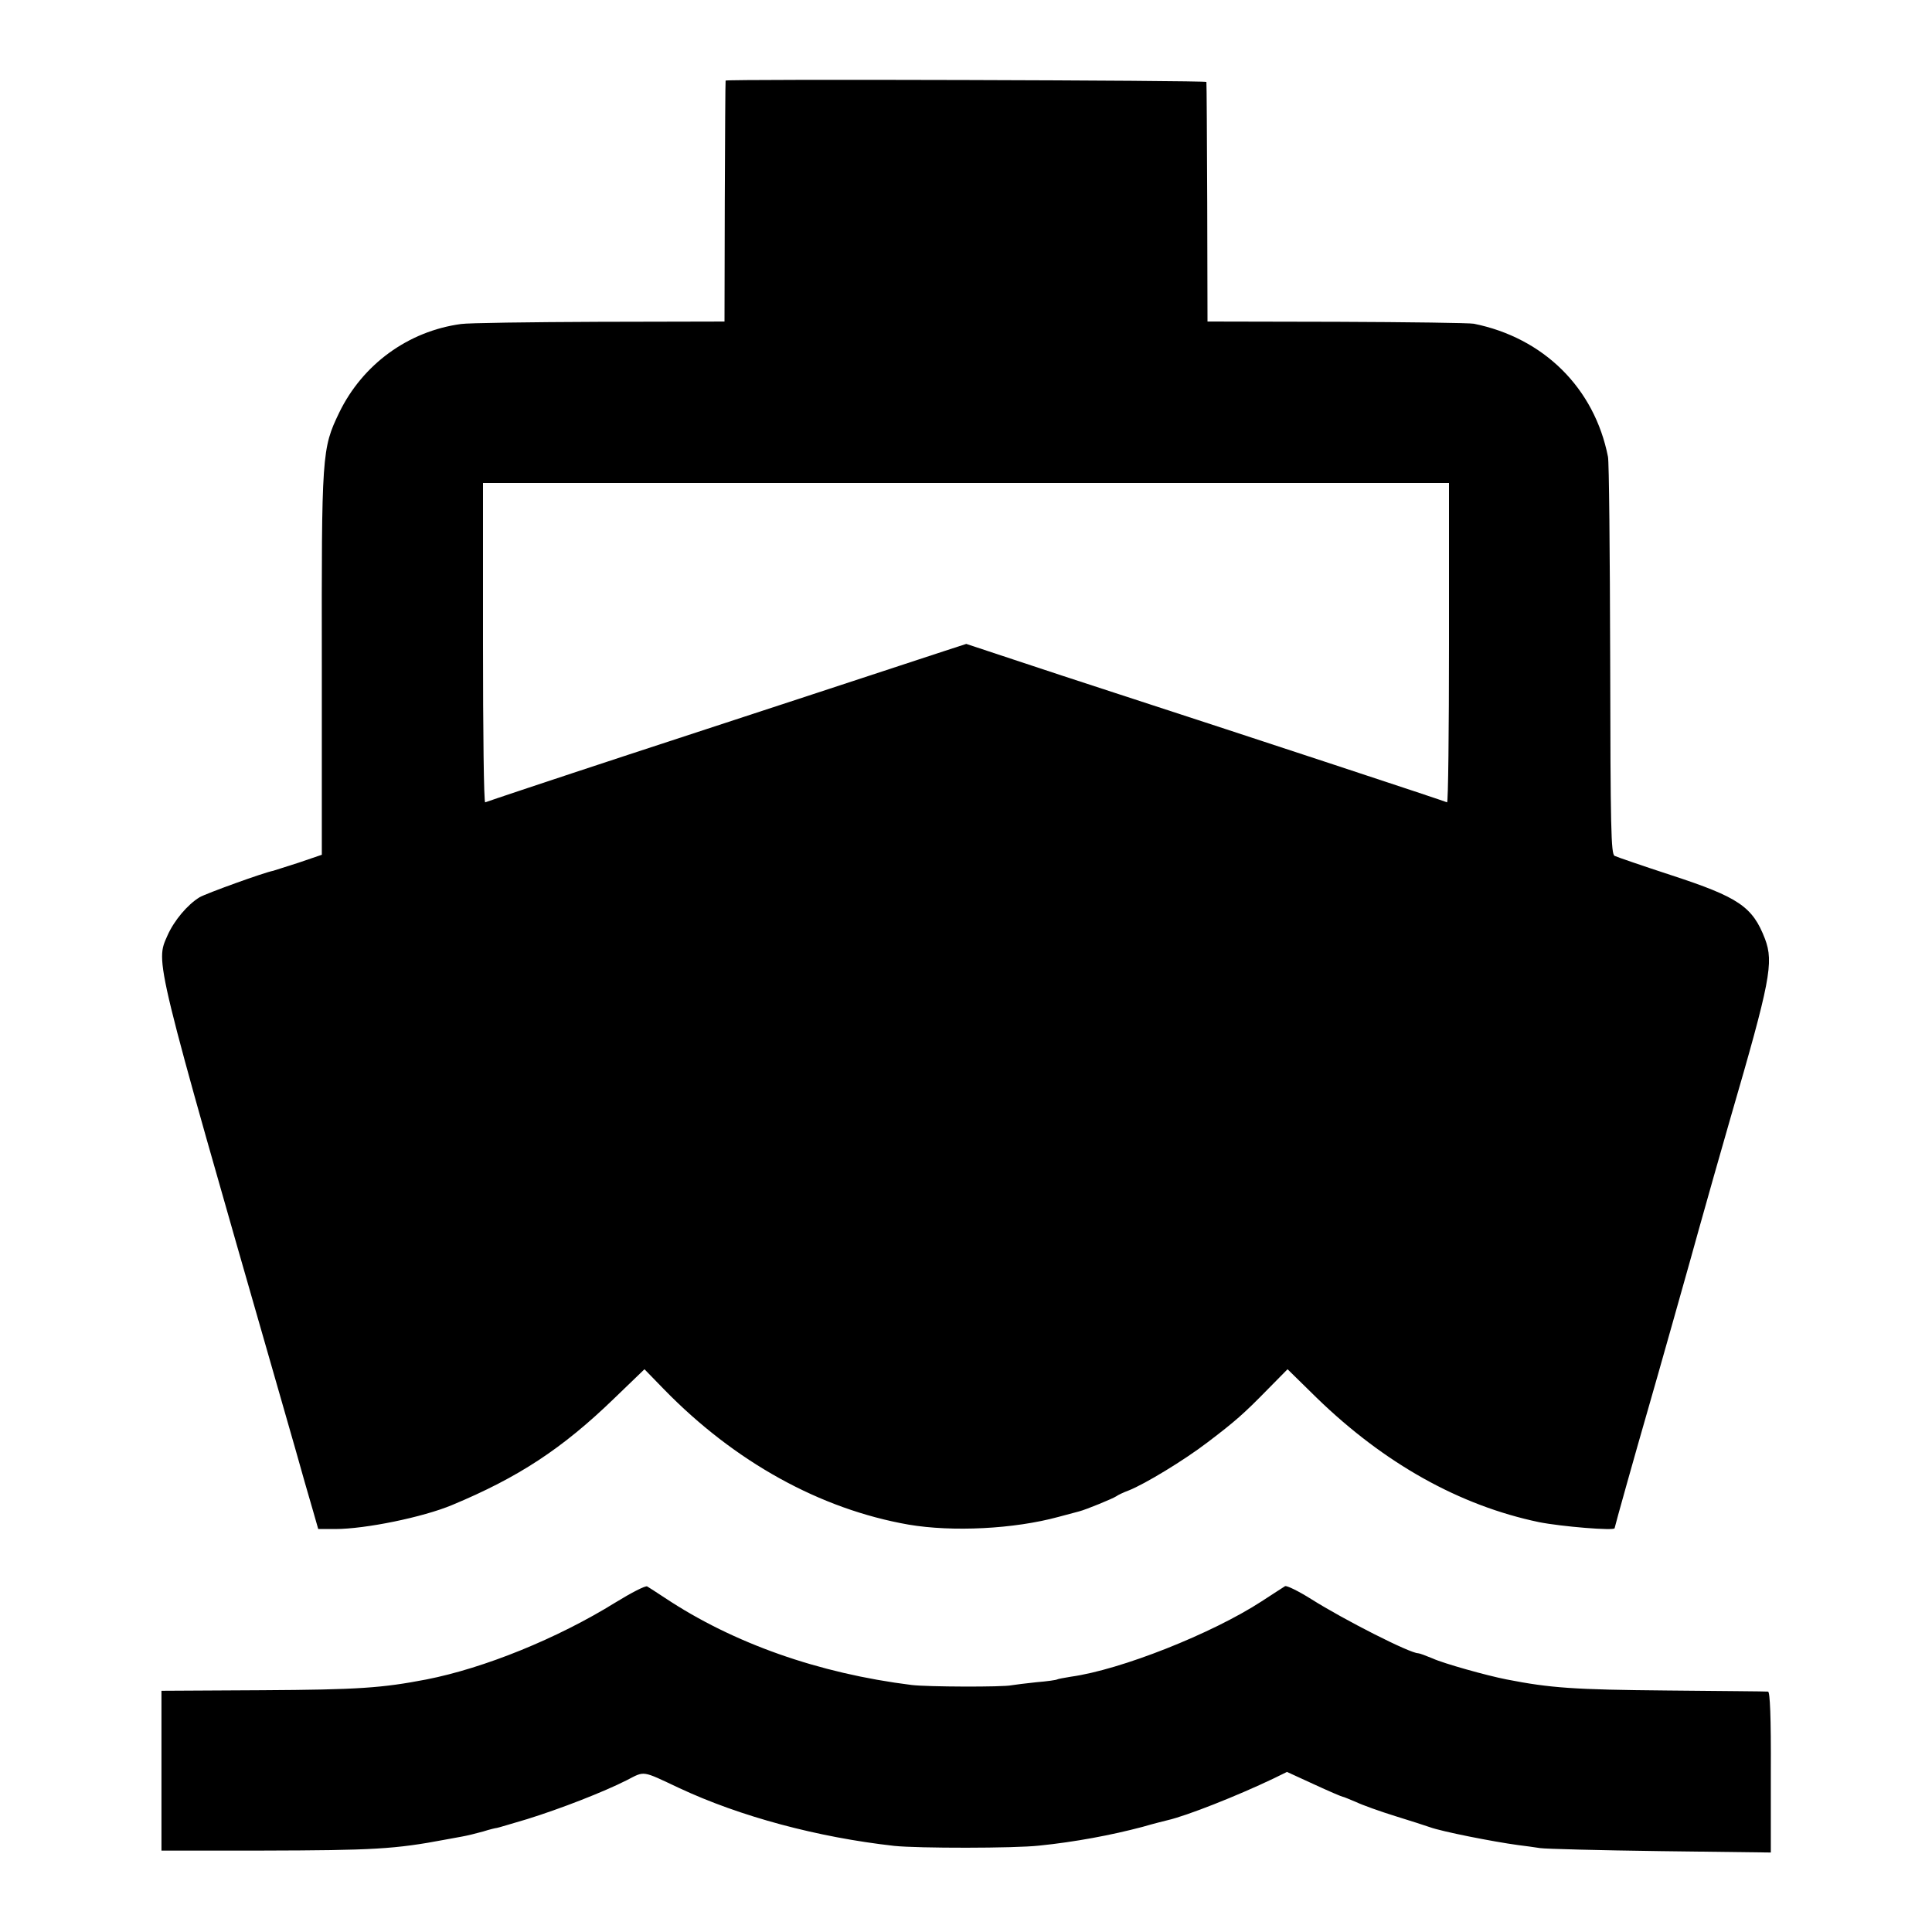 <?xml version="1.0" standalone="no"?>
<!DOCTYPE svg PUBLIC "-//W3C//DTD SVG 20010904//EN"
 "http://www.w3.org/TR/2001/REC-SVG-20010904/DTD/svg10.dtd">
<svg version="1.0" xmlns="http://www.w3.org/2000/svg"
 width="700pt" height="700pt" viewBox="0 0 700 700"
 preserveAspectRatio="xMidYMid meet">
<g transform="translate(0,700) scale(0.1,-0.1)"
fill="#000000" stroke="none">
<path d="M2629 6708 c-1 -2 -2 -199 -3 -438 l-1 -435 -455 -1 c-250 -1 -475
-4 -500 -8 -191 -26 -356 -146 -441 -321 -63 -131 -64 -148 -63 -917 l0 -685
-85 -29 c-47 -15 -88 -28 -91 -29 -33 -6 -243 -82 -267 -96 -44 -27 -92 -84
-116 -138 -44 -100 -53 -64 400 -1641 47 -162 90 -315 97 -340 7 -25 21 -73
31 -107 l18 -63 61 0 c110 0 319 43 424 87 240 100 399 204 587 386 l110 106
70 -72 c257 -264 567 -435 887 -491 159 -27 382 -16 543 28 33 9 67 18 75 20
24 6 124 47 135 55 5 4 26 14 45 21 58 23 200 109 285 174 100 76 131 103 219
193 l71 72 105 -103 c246 -239 519 -391 806 -451 80 -16 274 -32 274 -22 0 4
80 289 120 427 20 68 172 606 185 655 17 61 89 316 115 405 144 495 157 562
125 648 -45 117 -95 151 -340 231 -104 34 -197 66 -205 70 -13 7 -15 98 -16
712 -1 387 -4 717 -8 734 -49 249 -233 431 -486 482 -14 3 -236 6 -495 7
l-470 1 -1 430 c-1 237 -2 433 -3 438 -1 6 -1739 11 -1742 5z m2621 -2039 c0
-319 -3 -578 -7 -576 -7 4 -689 229 -1208 398 -104 34 -267 87 -362 119 l-172
57 -83 -27 c-203 -67 -673 -221 -1143 -375 -280 -92 -513 -170 -517 -172 -5
-2 -8 257 -8 576 l0 581 1750 0 1750 0 0 -581z"/>
<path d="M2230 1194 c-211 -131 -476 -238 -685 -279 -161 -31 -247 -37 -595
-39 l-365 -2 0 -289 0 -290 365 0 c403 1 480 5 665 40 17 3 44 8 60 11 17 3
50 11 75 18 25 8 47 13 50 13 3 0 52 15 110 32 122 38 276 98 361 141 66 34
53 36 189 -28 222 -104 503 -179 780 -210 86 -9 436 -9 525 1 129 13 262 38
375 68 41 12 82 22 90 24 70 16 252 88 384 151 l49 24 98 -45 c54 -25 101 -45
104 -45 3 0 24 -9 48 -19 23 -11 87 -34 142 -51 55 -17 111 -35 125 -40 43
-16 231 -53 320 -65 25 -3 61 -8 80 -11 19 -3 215 -8 436 -11 l400 -5 0 291
c1 201 -3 291 -10 292 -6 1 -171 2 -366 4 -336 3 -423 9 -581 40 -72 14 -229
58 -268 76 -24 10 -48 19 -53 19 -30 0 -268 121 -387 196 -46 29 -89 50 -95
47 -6 -4 -44 -28 -85 -55 -180 -117 -510 -248 -691 -273 -24 -4 -47 -8 -50
-10 -3 -2 -37 -7 -75 -10 -38 -4 -78 -9 -90 -11 -30 -7 -306 -6 -362 1 -337
42 -646 151 -893 315 -30 20 -60 39 -65 42 -6 4 -58 -23 -115 -58z"/>
</g>
</svg>
